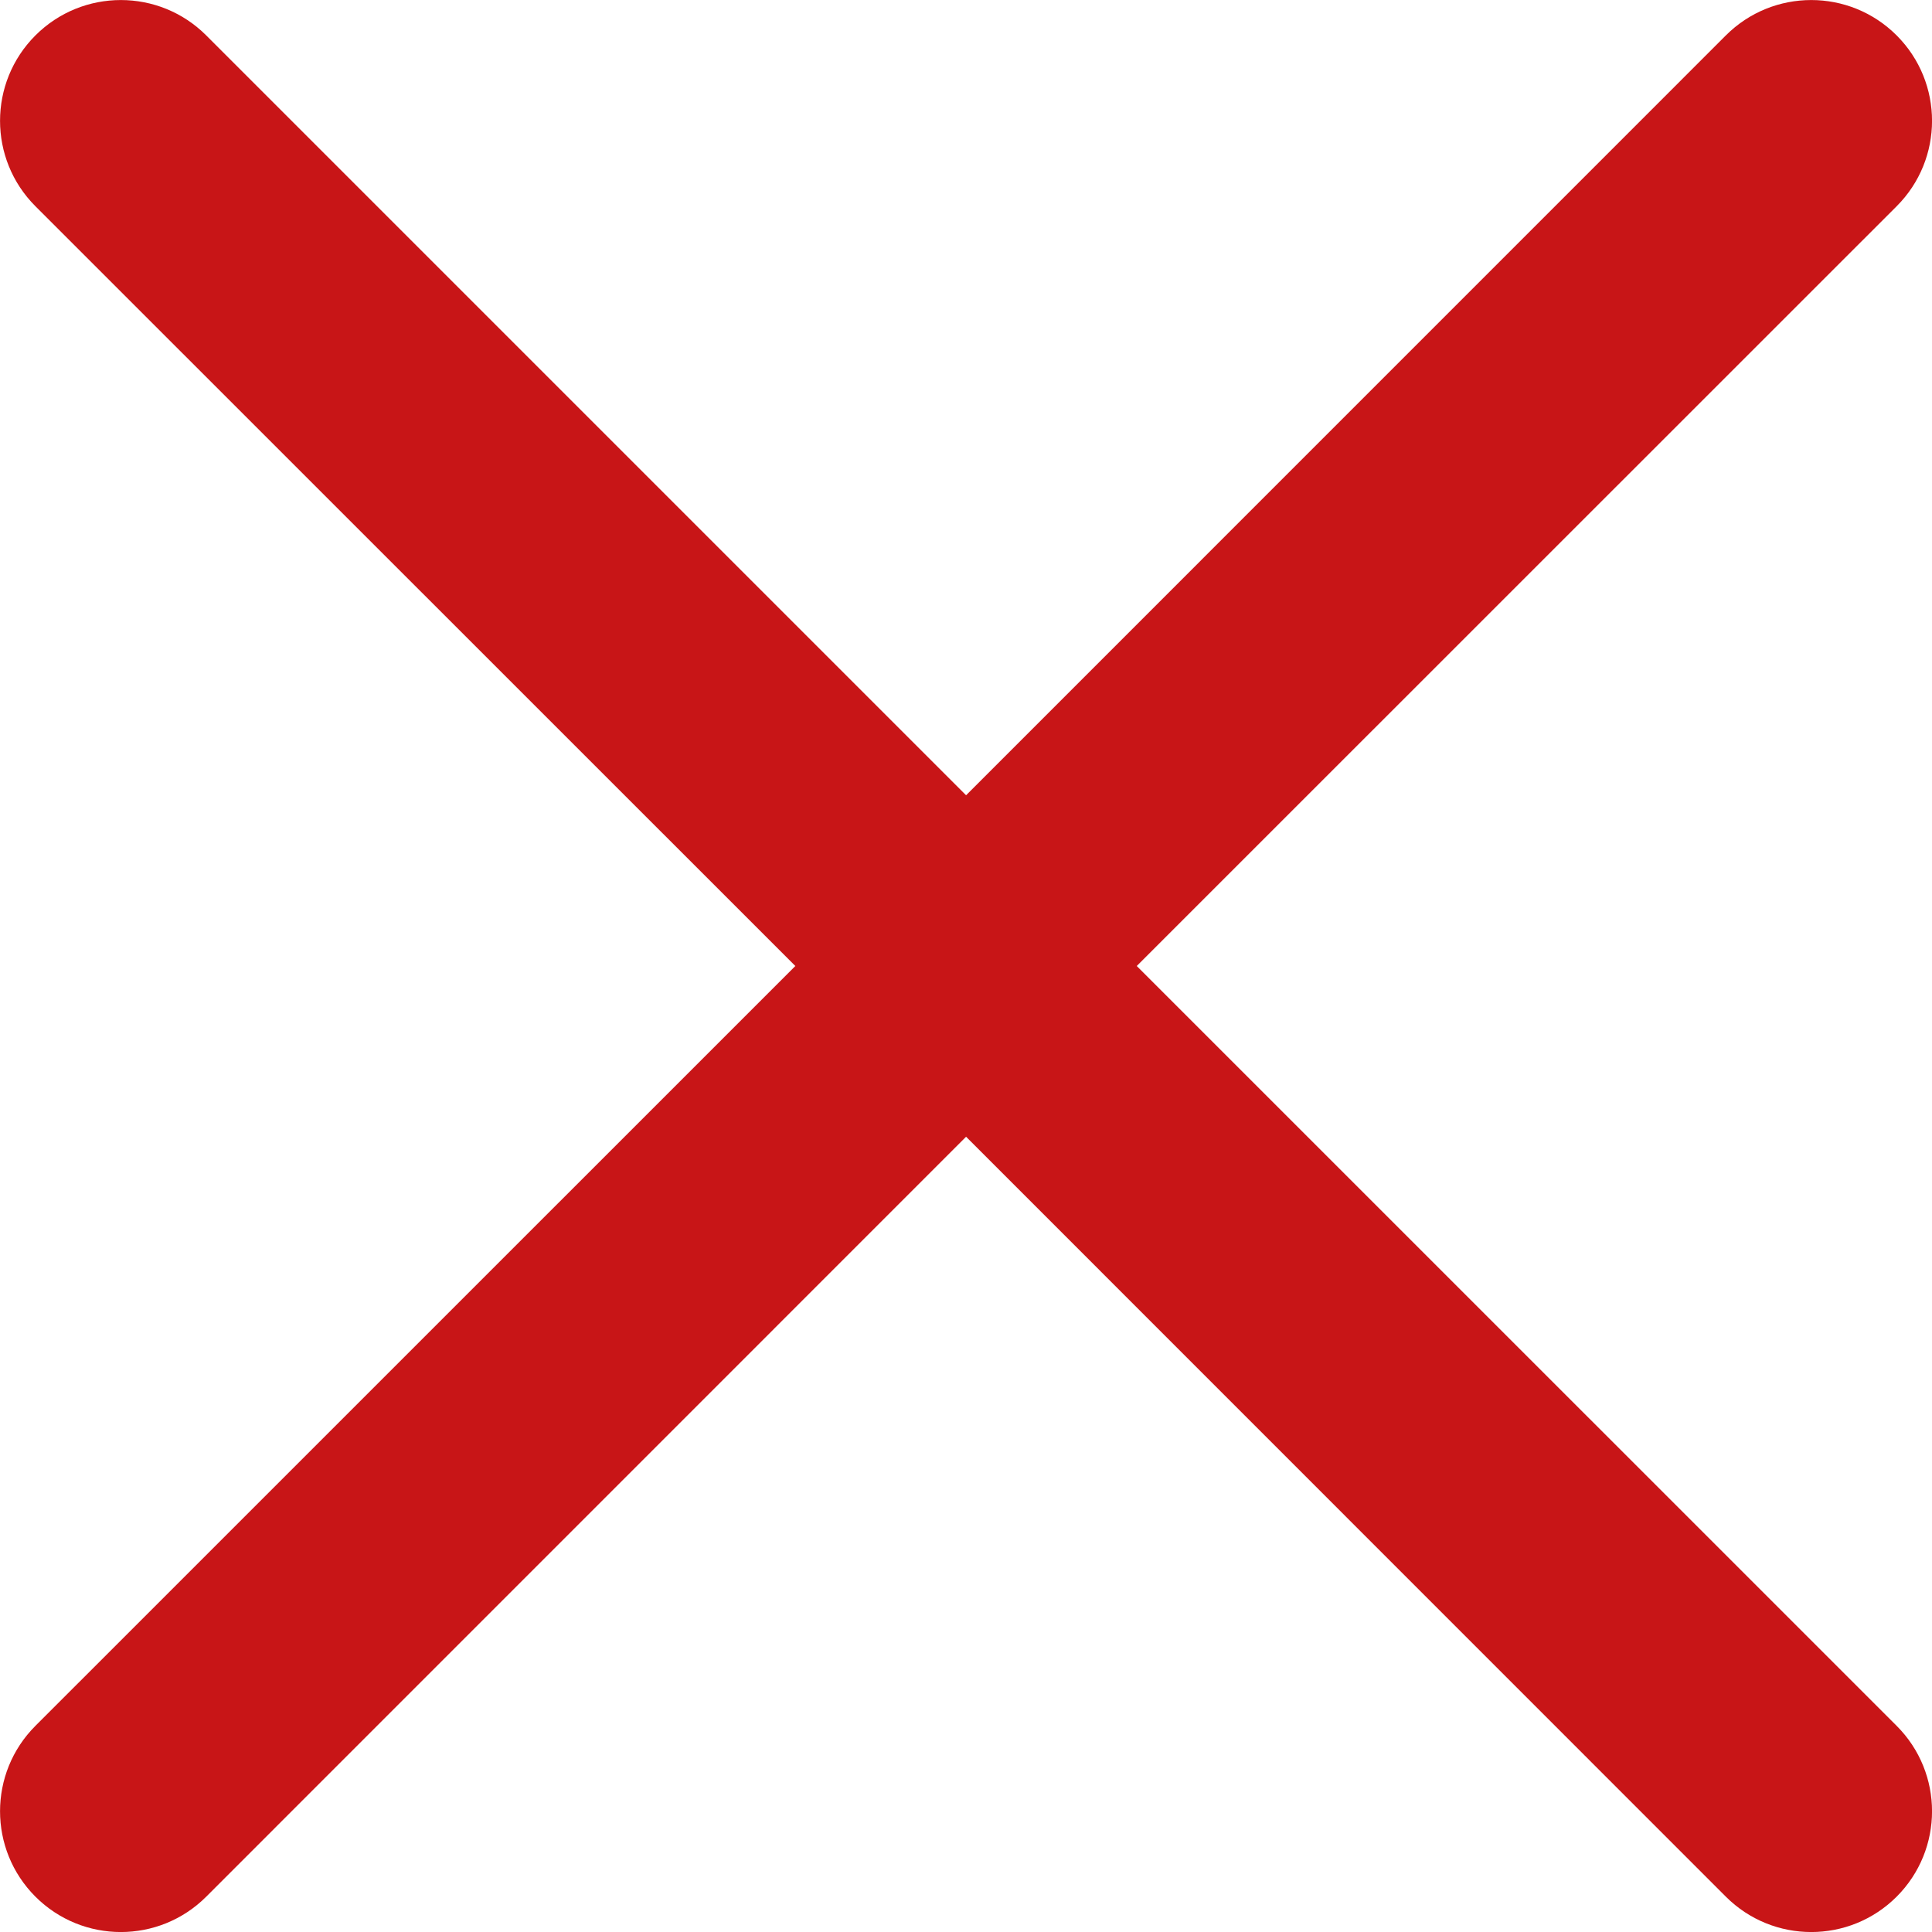 <svg width="24" height="24" viewBox="0 0 24 24" fill="none" xmlns="http://www.w3.org/2000/svg">
<g clip-path="url(#clip0_351_734)">
<path d="M14.121 12L23.561 2.562C24.147 1.976 24.147 1.026 23.561 0.44C22.975 -0.146 22.025 -0.146 21.439 0.44L12.001 9.879L2.562 0.44C1.976 -0.146 1.026 -0.146 0.44 0.44C-0.146 1.026 -0.146 1.976 0.44 2.562L9.88 12L0.44 21.439C-0.146 22.025 -0.146 22.975 0.44 23.561C1.026 24.147 1.976 24.147 2.562 23.561L12.001 14.121L21.439 23.561C22.025 24.147 22.975 24.147 23.561 23.561C24.147 22.975 24.147 22.025 23.561 21.439L14.121 12Z" fill="#C81517"/>
</g>
<defs>
<clipPath id="clip0_351_734">
<rect width="24" height="24" fill="white"/>
</clipPath>
</defs>
</svg>
